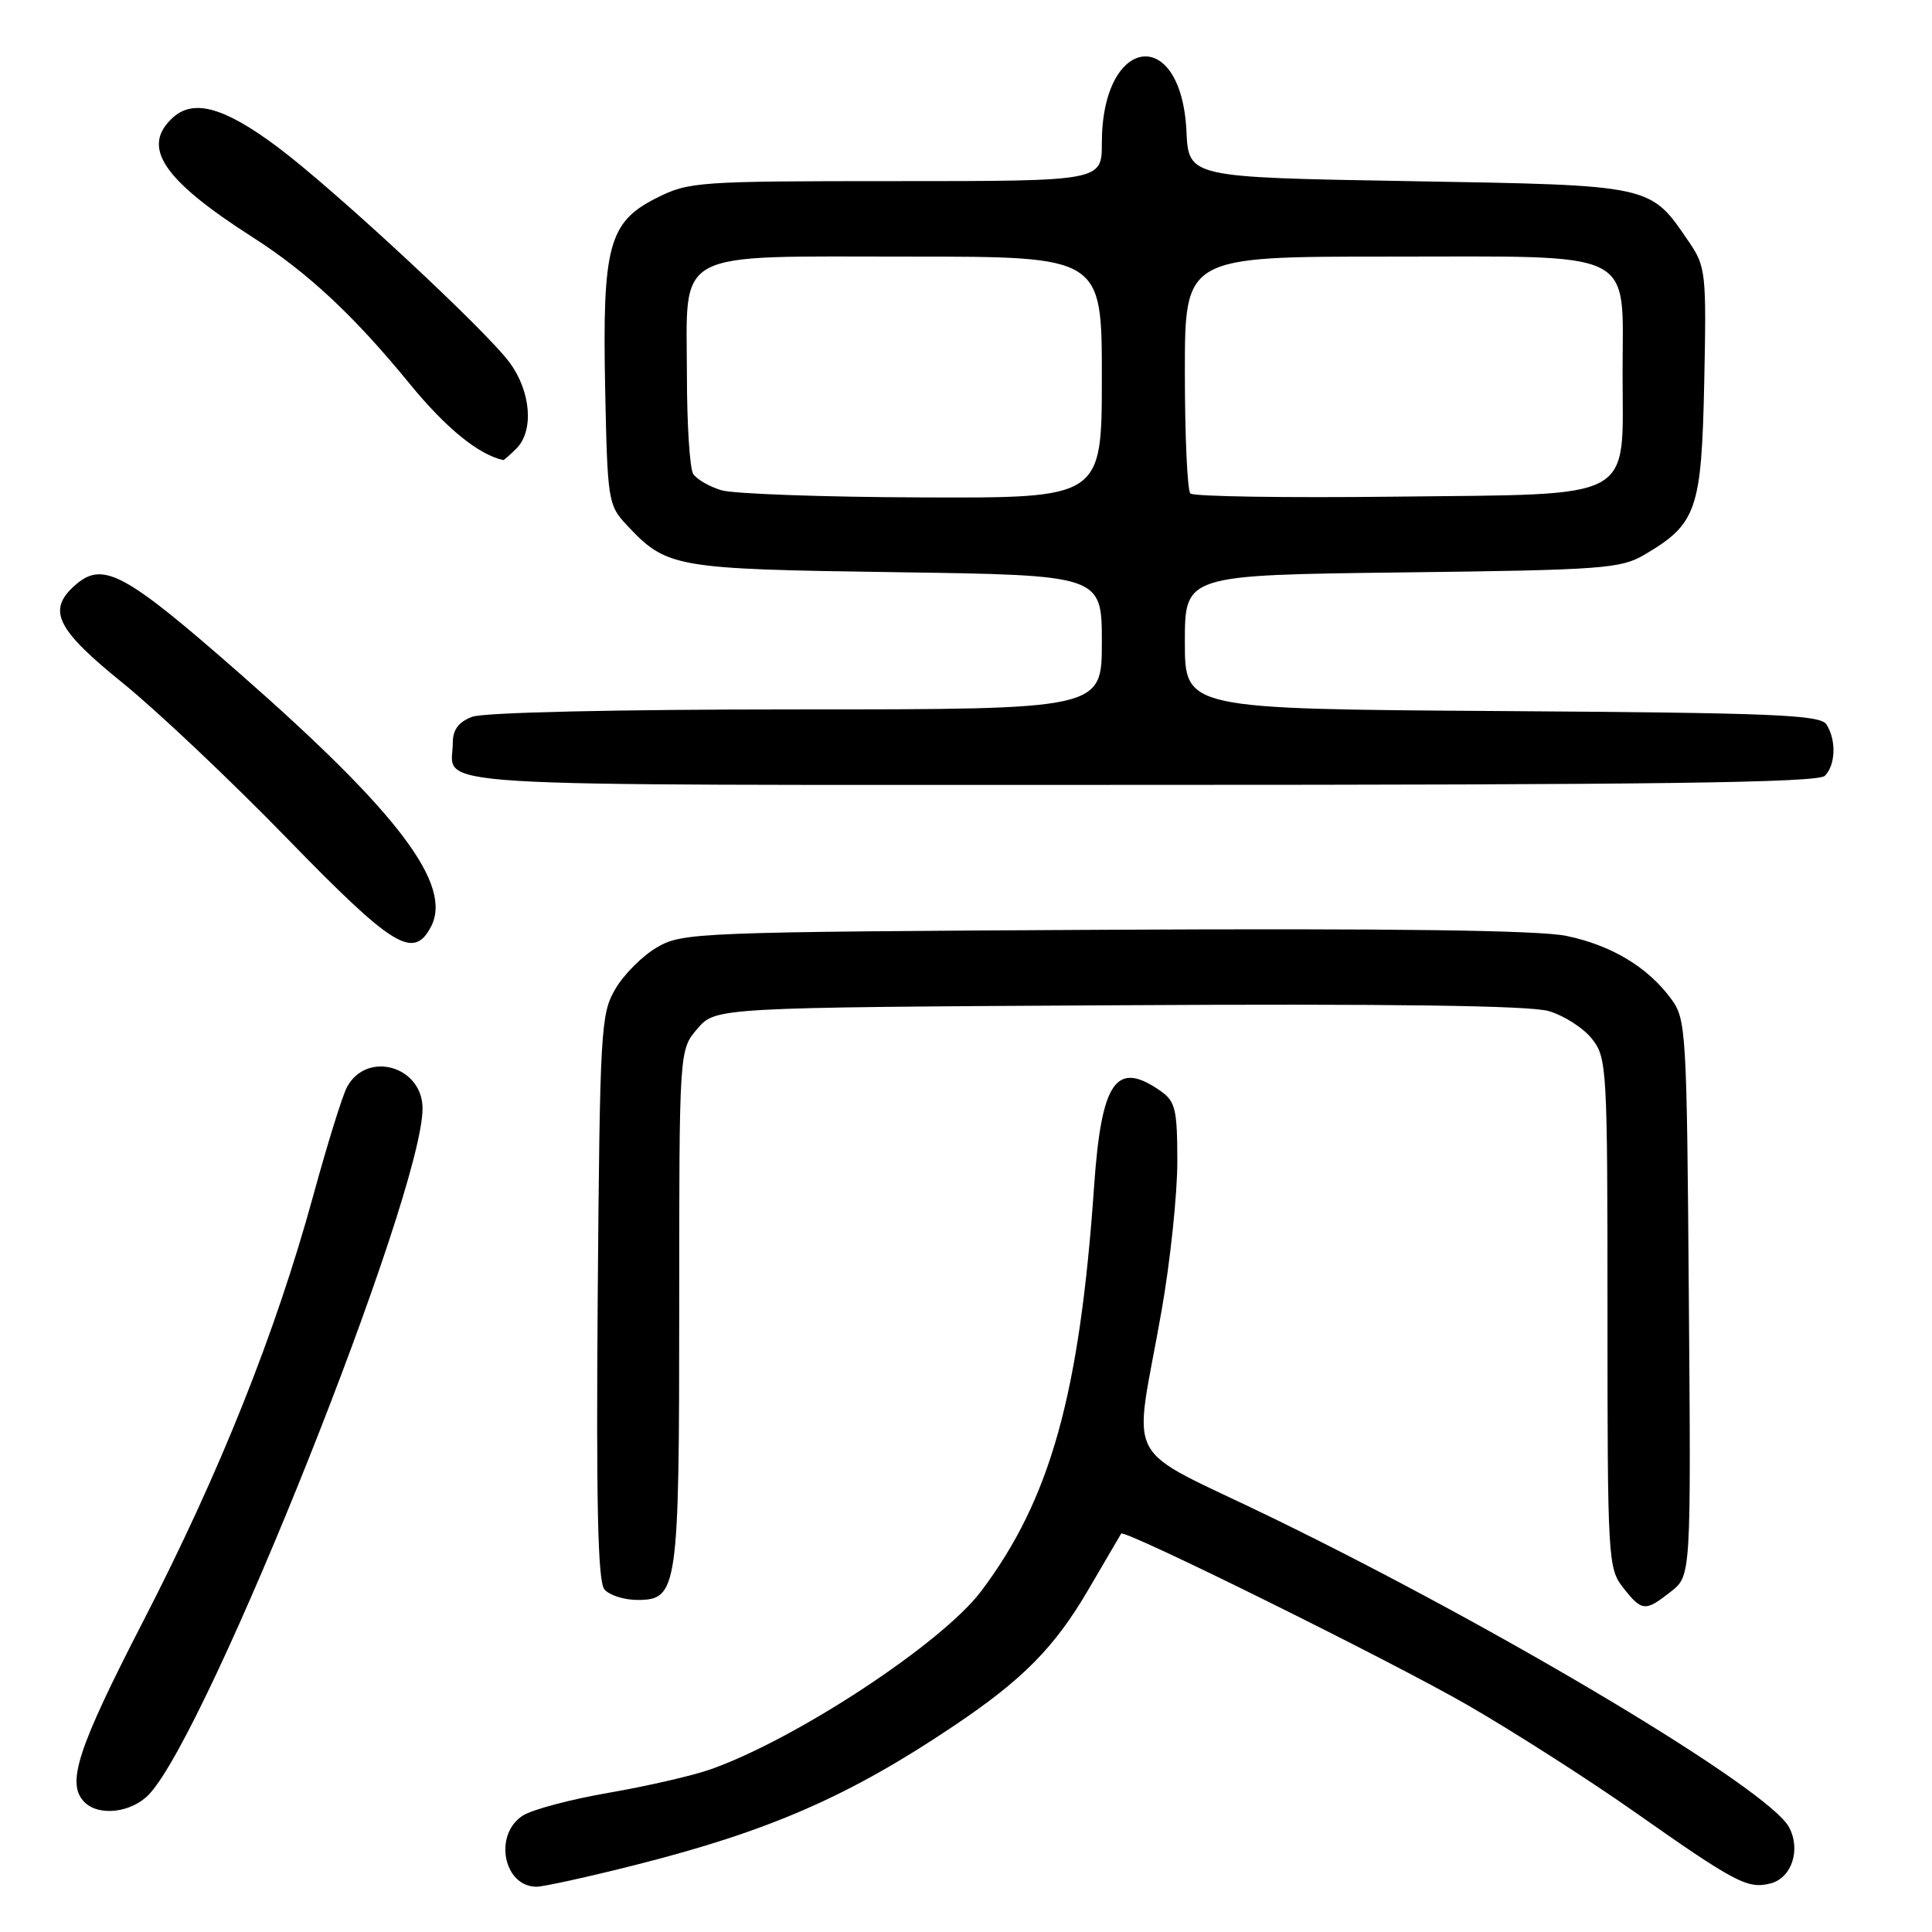 <?xml version="1.0" encoding="UTF-8" standalone="no"?>
<!DOCTYPE svg PUBLIC "-//W3C//DTD SVG 1.1//EN" "http://www.w3.org/Graphics/SVG/1.1/DTD/svg11.dtd" >
<svg xmlns="http://www.w3.org/2000/svg" xmlns:xlink="http://www.w3.org/1999/xlink" version="1.1" viewBox="0 0 256 256">
 <g >
 <path fill="currentColor"
d=" M 84.14 247.13 C 101.90 242.65 112.51 238.02 126.40 228.68 C 135.55 222.54 139.75 218.28 144.24 210.59 C 146.52 206.69 148.46 203.37 148.56 203.21 C 148.95 202.58 184.26 220.05 194.44 225.92 C 200.43 229.37 210.32 235.69 216.42 239.97 C 229.98 249.50 231.56 250.33 234.58 249.57 C 237.41 248.86 238.66 245.10 237.05 242.10 C 234.37 237.09 199.16 216.00 168.70 201.17 C 148.23 191.20 150.20 194.88 153.92 173.65 C 155.07 167.13 156.00 158.27 156.00 153.96 C 156.00 146.99 155.75 145.94 153.78 144.56 C 147.89 140.43 145.94 143.25 144.97 157.25 C 143.05 184.82 139.18 198.67 130.00 210.85 C 124.80 217.75 105.53 230.43 94.15 234.45 C 91.79 235.28 85.72 236.68 80.67 237.55 C 75.63 238.42 70.49 239.78 69.25 240.59 C 65.37 243.11 66.72 250.00 71.09 250.00 C 72.02 250.00 77.90 248.71 84.14 247.13 Z  M 19.77 237.74 C 27.66 229.34 55.94 158.43 55.99 146.90 C 56.01 141.27 48.59 139.15 45.97 144.06 C 45.37 145.17 43.36 151.65 41.50 158.45 C 36.51 176.64 29.15 195.07 19.00 214.77 C 10.22 231.82 8.75 236.35 11.20 238.80 C 13.12 240.72 17.47 240.19 19.77 237.74 Z  M 221.40 210.90 C 224.07 208.80 224.07 208.80 223.78 171.97 C 223.51 136.40 223.43 135.05 221.41 132.32 C 218.29 128.11 213.51 125.25 207.55 124.01 C 203.93 123.26 184.39 123.00 146.36 123.20 C 92.26 123.49 90.39 123.56 87.04 125.54 C 85.13 126.65 82.65 129.13 81.54 131.04 C 79.60 134.33 79.49 136.38 79.20 171.84 C 78.99 199.24 79.22 209.56 80.08 210.59 C 80.72 211.37 82.69 212.00 84.46 212.00 C 89.81 212.00 90.00 210.67 90.00 173.01 C 90.00 139.11 90.00 139.11 92.41 136.31 C 94.83 133.50 94.83 133.50 148.16 133.20 C 184.20 132.99 202.70 133.24 205.20 133.97 C 207.23 134.56 209.82 136.22 210.95 137.66 C 212.93 140.18 213.00 141.49 213.00 174.00 C 213.00 206.61 213.07 207.82 215.07 210.37 C 217.57 213.54 217.99 213.58 221.40 210.90 Z  M 57.08 122.85 C 60.05 117.30 52.88 107.77 31.90 89.36 C 16.35 75.72 13.59 74.25 9.83 77.65 C 6.25 80.90 7.51 83.42 16.25 90.49 C 20.79 94.16 30.59 103.43 38.03 111.08 C 52.07 125.52 54.76 127.18 57.08 122.85 Z  M 241.80 102.80 C 243.23 101.37 243.34 98.08 242.02 96.00 C 241.21 94.71 235.11 94.46 199.04 94.22 C 157.00 93.94 157.00 93.94 157.00 85.07 C 157.00 76.20 157.00 76.20 185.75 75.85 C 212.34 75.53 214.76 75.35 217.90 73.50 C 224.83 69.42 225.46 67.58 225.82 50.68 C 226.12 36.18 226.03 35.34 223.82 32.09 C 218.60 24.43 219.21 24.56 186.68 24.00 C 157.50 23.50 157.50 23.50 157.21 17.38 C 156.52 3.22 146.00 4.69 146.00 18.95 C 146.00 24.00 146.00 24.00 118.71 24.00 C 92.40 24.00 91.26 24.08 86.96 26.25 C 80.64 29.44 79.80 32.60 80.19 51.67 C 80.49 66.27 80.59 66.95 83.00 69.52 C 88.35 75.24 89.24 75.40 118.75 75.82 C 146.00 76.21 146.00 76.21 146.00 85.11 C 146.00 94.00 146.00 94.00 105.57 94.00 C 81.71 94.00 64.08 94.40 62.57 94.98 C 60.78 95.65 60.00 96.69 60.00 98.39 C 60.00 104.45 52.72 104.00 150.91 104.00 C 219.33 104.00 240.88 103.72 241.80 102.80 Z  M 68.43 59.43 C 70.77 57.08 70.36 51.88 67.52 48.03 C 64.34 43.72 44.24 25.05 36.75 19.46 C 29.77 14.24 25.67 13.08 22.93 15.56 C 18.63 19.45 21.53 23.80 33.53 31.47 C 40.79 36.12 46.92 41.84 54.29 50.86 C 59.08 56.72 63.40 60.24 66.68 60.96 C 66.78 60.98 67.56 60.29 68.43 59.43 Z  M 95.59 64.96 C 93.98 64.48 92.30 63.50 91.85 62.79 C 91.40 62.08 91.02 56.21 91.02 49.75 C 90.99 32.85 88.83 34.00 120.50 34.00 C 146.00 34.00 146.00 34.00 146.00 50.00 C 146.00 66.00 146.00 66.00 122.25 65.91 C 109.19 65.87 97.19 65.44 95.59 64.96 Z  M 157.73 65.39 C 157.33 64.99 157.00 57.77 157.00 49.33 C 157.00 34.00 157.00 34.00 184.00 34.00 C 217.33 34.00 215.00 32.84 215.00 49.39 C 215.00 66.61 217.17 65.43 184.82 65.81 C 170.32 65.98 158.12 65.79 157.73 65.39 Z "/>
</g>
</svg>
